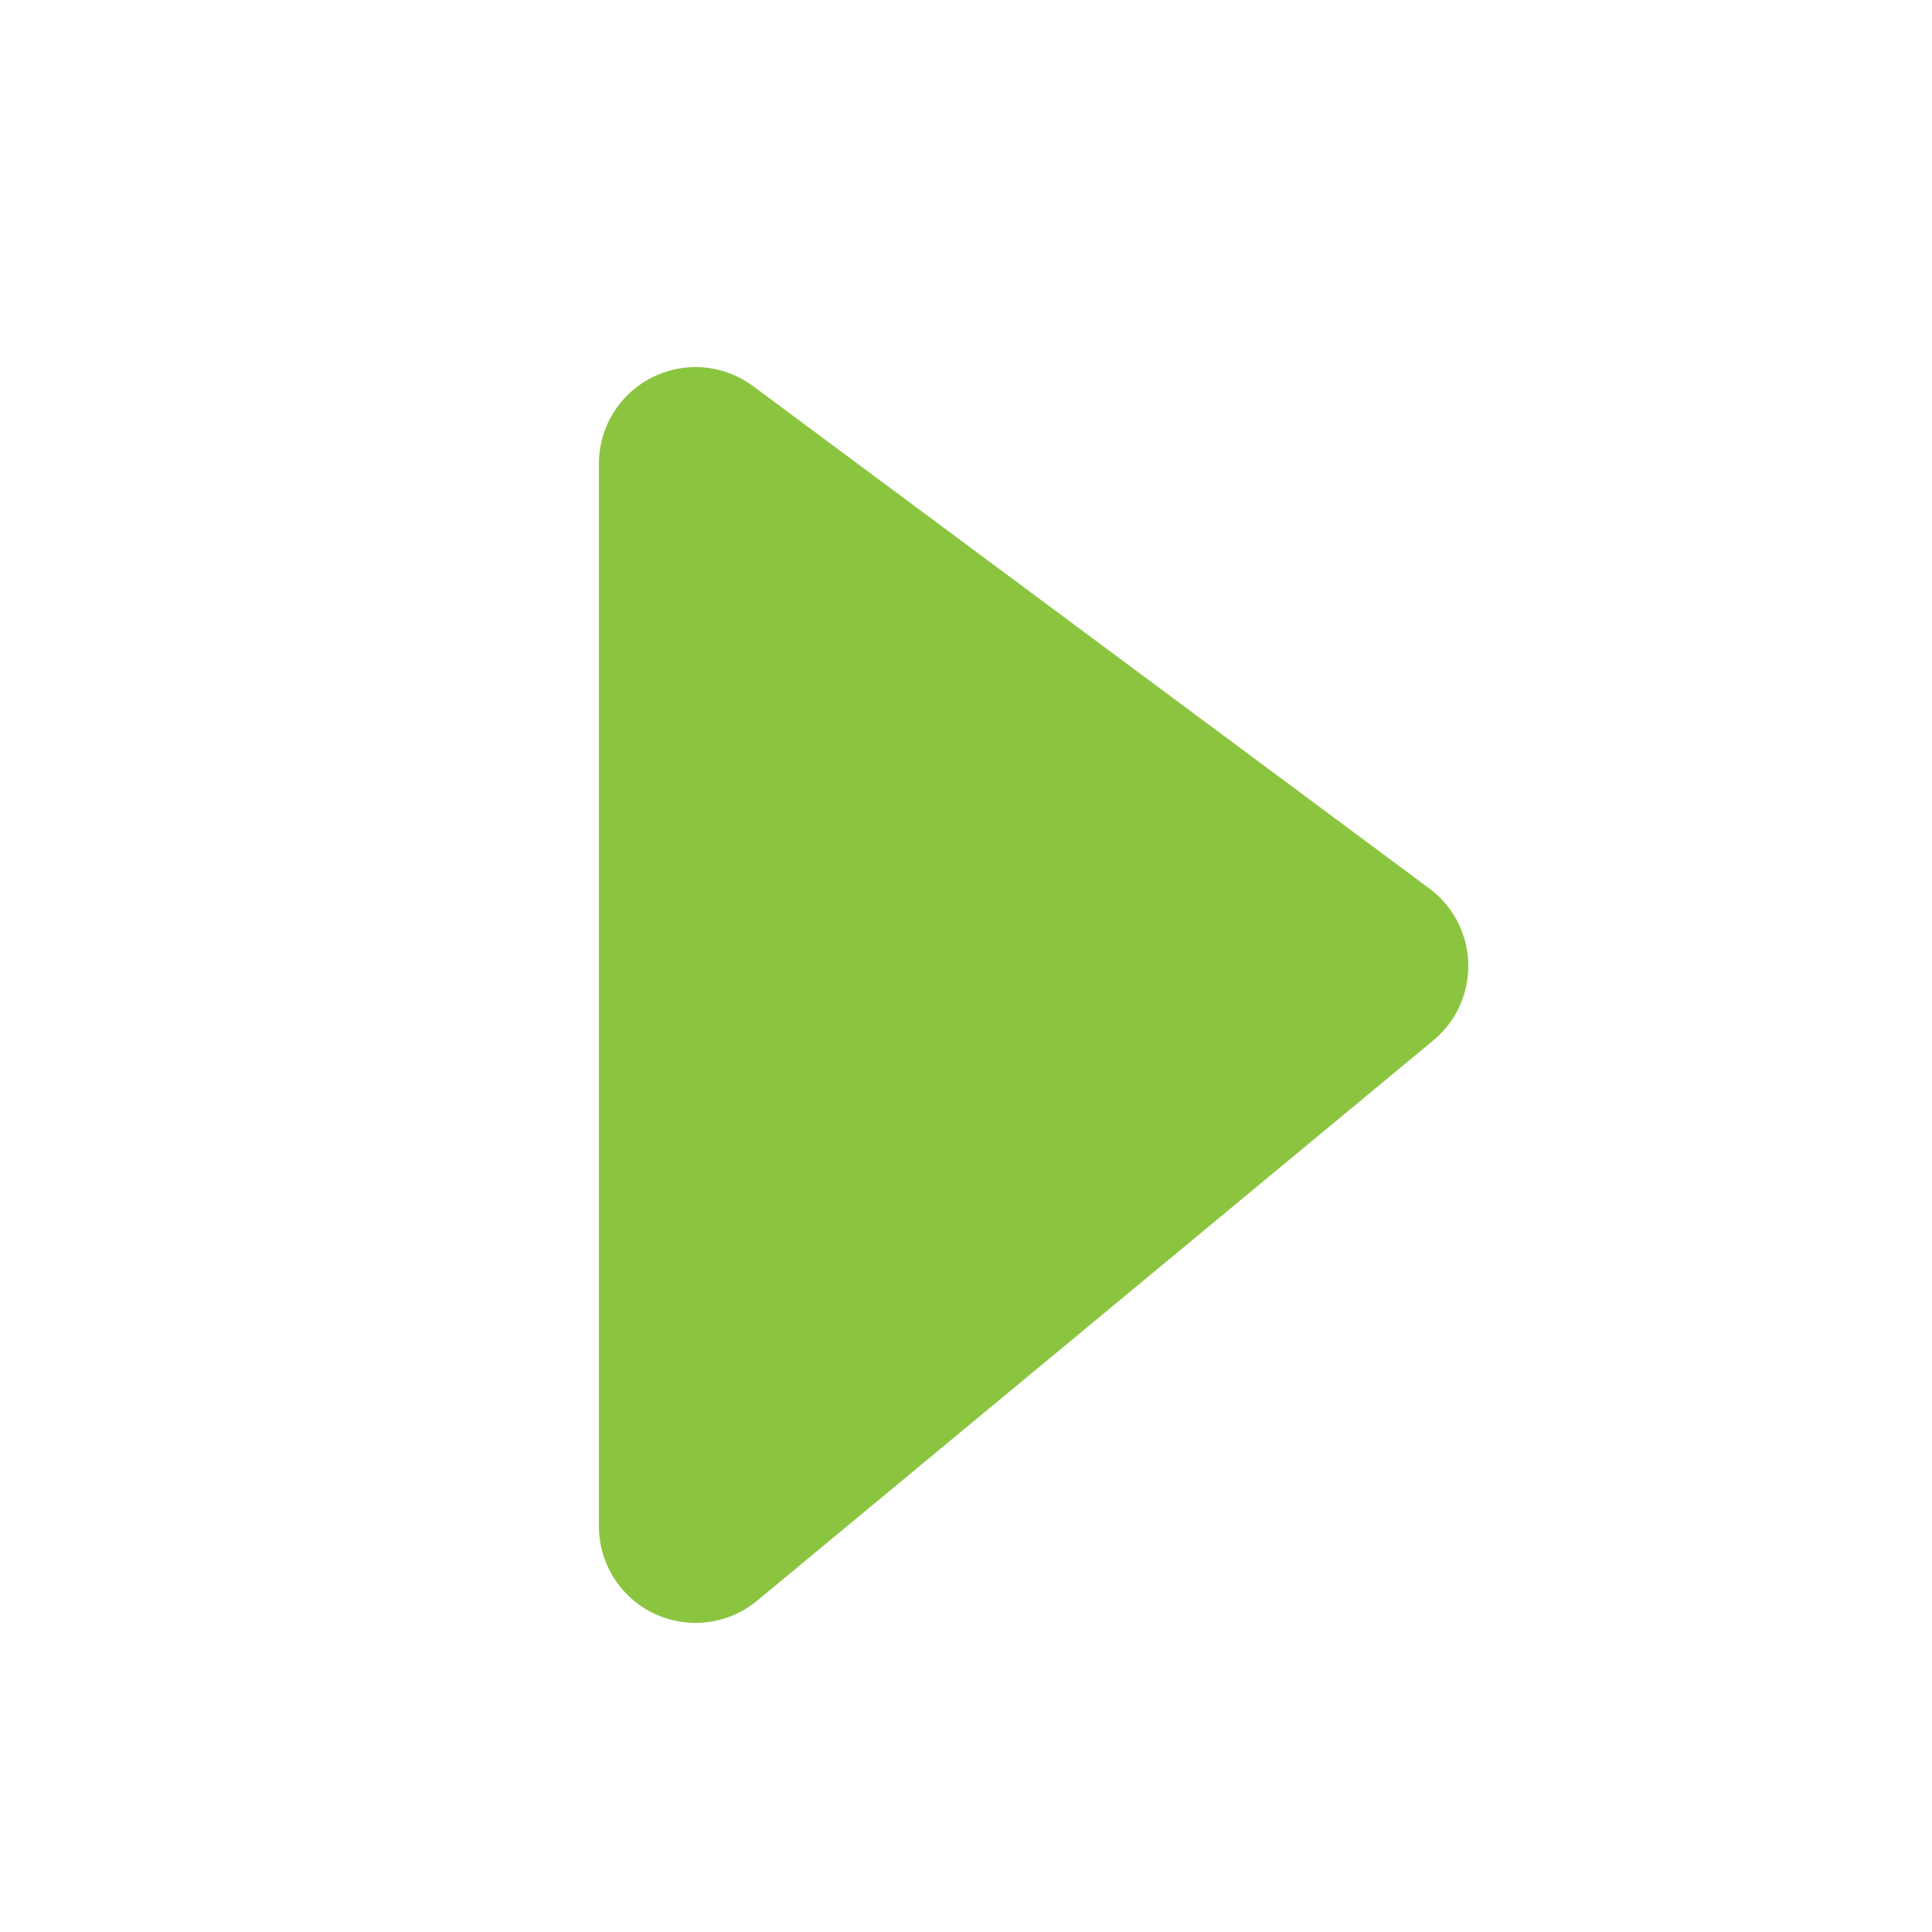 <?xml version="1.0" encoding="utf-8"?>
<!-- Generator: Adobe Illustrator 18.0.0, SVG Export Plug-In . SVG Version: 6.00 Build 0)  -->
<!DOCTYPE svg PUBLIC "-//W3C//DTD SVG 1.1//EN" "http://www.w3.org/Graphics/SVG/1.1/DTD/svg11.dtd">
<svg version="1.1" id="Layer_1" xmlns="http://www.w3.org/2000/svg" xmlns:xlink="http://www.w3.org/1999/xlink" x="0px" y="0px"
	 viewBox="0 0 20 20" enable-background="new 0 0 20 20" xml:space="preserve">
<g>
	<path fill="#B3B3B3" d="M-71.5,1c-2.4,0-4.7,0.9-6.4,2.6c-1.7,1.7-2.6,4-2.6,6.4s0.9,4.7,2.6,6.4c1.7,1.7,4,2.6,6.4,2.6
		s4.7-0.9,6.4-2.6c1.7-1.7,2.6-4,2.6-6.4s-0.9-4.7-2.6-6.4C-66.9,1.9-69.1,1-71.5,1z M-66,15.6c-1.5,1.5-3.5,2.3-5.6,2.3
		c-2.1,0-4.1-0.8-5.6-2.3c-1.5-1.5-2.3-3.5-2.3-5.6s0.8-4.1,2.3-5.6c1.5-1.5,3.5-2.3,5.6-2.3c2.1,0,4.1,0.8,5.6,2.3
		c1.5,1.5,2.3,3.5,2.3,5.6S-64.5,14.1-66,15.6z"/>
	<path fill="#B3B3B3" d="M-68.7,9.6l-3.9-3.1c-0.2-0.1-0.4-0.2-0.6-0.1c-0.2,0.1-0.3,0.3-0.3,0.5v6.2c0,0.2,0.1,0.4,0.3,0.5
		c0.1,0,0.2,0.1,0.2,0.1c0.1,0,0.2,0,0.3-0.1l3.9-3.1c0.1-0.1,0.2-0.3,0.2-0.4S-68.5,9.7-68.7,9.6z M-72.4,11.9V8.1l2.5,1.9
		L-72.4,11.9z"/>
</g>
<g>
	<path fill="#B3B3B3" d="M86.8,6.9c-0.3,0-0.6,0.3-0.6,0.6v5.1c0,0.3,0.3,0.6,0.6,0.6s0.6-0.3,0.6-0.6V7.5
		C87.3,7.2,87.1,6.9,86.8,6.9z"/>
	<path fill="#B3B3B3" d="M91.3,6.9c-0.3,0-0.6,0.3-0.6,0.6v5.1c0,0.3,0.3,0.6,0.6,0.6s0.6-0.3,0.6-0.6V7.5
		C91.8,7.2,91.6,6.9,91.3,6.9z"/>
	<path fill="#B3B3B3" d="M89,1c-2.4,0-4.7,0.9-6.4,2.6C81,5.3,80,7.6,80,10s0.9,4.7,2.6,6.4c1.7,1.7,4,2.6,6.4,2.6s4.7-0.9,6.4-2.6
		c1.7-1.7,2.6-4,2.6-6.4s-0.9-4.7-2.6-6.4C93.7,1.9,91.4,1,89,1z M94.6,15.6c-1.5,1.5-3.5,2.3-5.6,2.3c-2.1,0-4.1-0.8-5.6-2.3
		c-1.5-1.5-2.3-3.5-2.3-5.6s0.8-4.1,2.3-5.6c1.5-1.5,3.5-2.3,5.6-2.3c2.1,0,4.1,0.8,5.6,2.3c1.5,1.5,2.3,3.5,2.3,5.6
		S96.1,14.1,94.6,15.6z"/>
</g>
<g>
	<path fill="#B3B3B3" d="M49.7,1c-2.4,0-4.7,0.9-6.4,2.6c-1.7,1.7-2.6,4-2.6,6.4s0.9,4.7,2.6,6.4c1.7,1.7,4,2.6,6.4,2.6
		c2.4,0,4.7-0.9,6.4-2.6c1.7-1.7,2.6-4,2.6-6.4s-0.9-4.7-2.6-6.4C54.4,1.9,52.1,1,49.7,1z M55.3,15.6c-1.5,1.5-3.5,2.3-5.6,2.3
		s-4.1-0.8-5.6-2.3c-1.5-1.5-2.3-3.5-2.3-5.6s0.8-4.1,2.3-5.6c1.5-1.5,3.5-2.3,5.6-2.3s4.1,0.8,5.6,2.3c1.5,1.5,2.3,3.5,2.3,5.6
		S56.8,14.1,55.3,15.6z"/>
	<path fill="#B3B3B3" d="M55.1,9.6l-3.9-3.1c-0.2-0.1-0.4-0.2-0.6-0.1c-0.2,0.1-0.3,0.3-0.3,0.5v6.2c0,0.2,0.1,0.4,0.3,0.5
		c0.1,0,0.2,0.1,0.2,0.1c0.1,0,0.2,0,0.3-0.1l3.9-3.1c0.1-0.1,0.2-0.3,0.2-0.4S55.3,9.7,55.1,9.6z M51.4,11.9V8.1l2.5,1.9L51.4,11.9
		z"/>
	<path fill="#B3B3B3" d="M49.5,9.6l-3.9-3.1c-0.2-0.1-0.4-0.2-0.6-0.1c-0.2,0.1-0.3,0.3-0.3,0.5v6.2c0,0.2,0.1,0.4,0.3,0.5
		c0.1,0,0.2,0.1,0.2,0.1c0.1,0,0.2,0,0.3-0.1l3.9-3.1c0.1-0.1,0.2-0.3,0.2-0.4S49.6,9.7,49.5,9.6z M45.8,11.9V8.1l2.5,1.9L45.8,11.9
		z"/>
</g>
<g>
	<path fill="#B3B3B3" d="M-28.9,19c2.4,0,4.7-0.9,6.4-2.6c1.7-1.7,2.6-4,2.6-6.4s-0.9-4.7-2.6-6.4c-1.7-1.7-4-2.6-6.4-2.6
		c-2.4,0-4.7,0.9-6.4,2.6c-1.7,1.7-2.6,4-2.6,6.4s0.9,4.7,2.6,6.4C-33.6,18.1-31.3,19-28.9,19z M-34.5,4.4c1.5-1.5,3.5-2.3,5.6-2.3
		s4.1,0.8,5.6,2.3C-21.9,5.9-21,7.9-21,10s-0.8,4.1-2.3,5.6c-1.5,1.5-3.5,2.3-5.6,2.3s-4.1-0.8-5.6-2.3c-1.5-1.5-2.3-3.5-2.3-5.6
		S-36,5.9-34.5,4.4z"/>
	<path fill="#B3B3B3" d="M-34.3,10.4l3.9,3.1c0.2,0.1,0.4,0.2,0.6,0.1c0.2-0.1,0.3-0.3,0.3-0.5V6.9c0-0.2-0.1-0.4-0.3-0.5
		c-0.1,0-0.2-0.1-0.2-0.1c-0.1,0-0.2,0-0.3,0.1l-3.9,3.1c-0.1,0.1-0.2,0.3-0.2,0.4S-34.5,10.3-34.3,10.4z M-30.6,8.1v3.9l-2.5-1.9
		L-30.6,8.1z"/>
	<path fill="#B3B3B3" d="M-28.7,10.4l3.9,3.1c0.2,0.1,0.4,0.2,0.6,0.1c0.2-0.1,0.3-0.3,0.3-0.5V6.9c0-0.2-0.1-0.4-0.3-0.5
		c-0.1,0-0.2-0.1-0.2-0.1c-0.1,0-0.2,0-0.3,0.1l-3.9,3.1c-0.1,0.1-0.2,0.3-0.2,0.4S-28.8,10.3-28.7,10.4z M-25,8.1v3.9l-2.5-1.9
		L-25,8.1z"/>
</g>
<polygon fill="#8BC540" stroke="#8BC540" stroke-width="2" stroke-linecap="round" stroke-linejoin="round" stroke-miterlimit="10" points="
	7.2,4.8 7.2,15.8 14.2,10 "/>
<rect x="-8.5" y="39" fill="#8BC540" width="2" height="20"/>
<rect x="1.1" y="39" fill="#8BC540" stroke="#8BC540" stroke-width="2" stroke-linecap="round" stroke-linejoin="round" stroke-miterlimit="10" width="4.4" height="20"/>
<g>
</g>
<g>
</g>
<g>
</g>
<g>
</g>
<g>
</g>
<g>
</g>
<g>
</g>
<g>
</g>
<g>
</g>
<g>
</g>
<g>
</g>
<g>
</g>
<g>
</g>
<g>
</g>
<g>
</g>
</svg>
